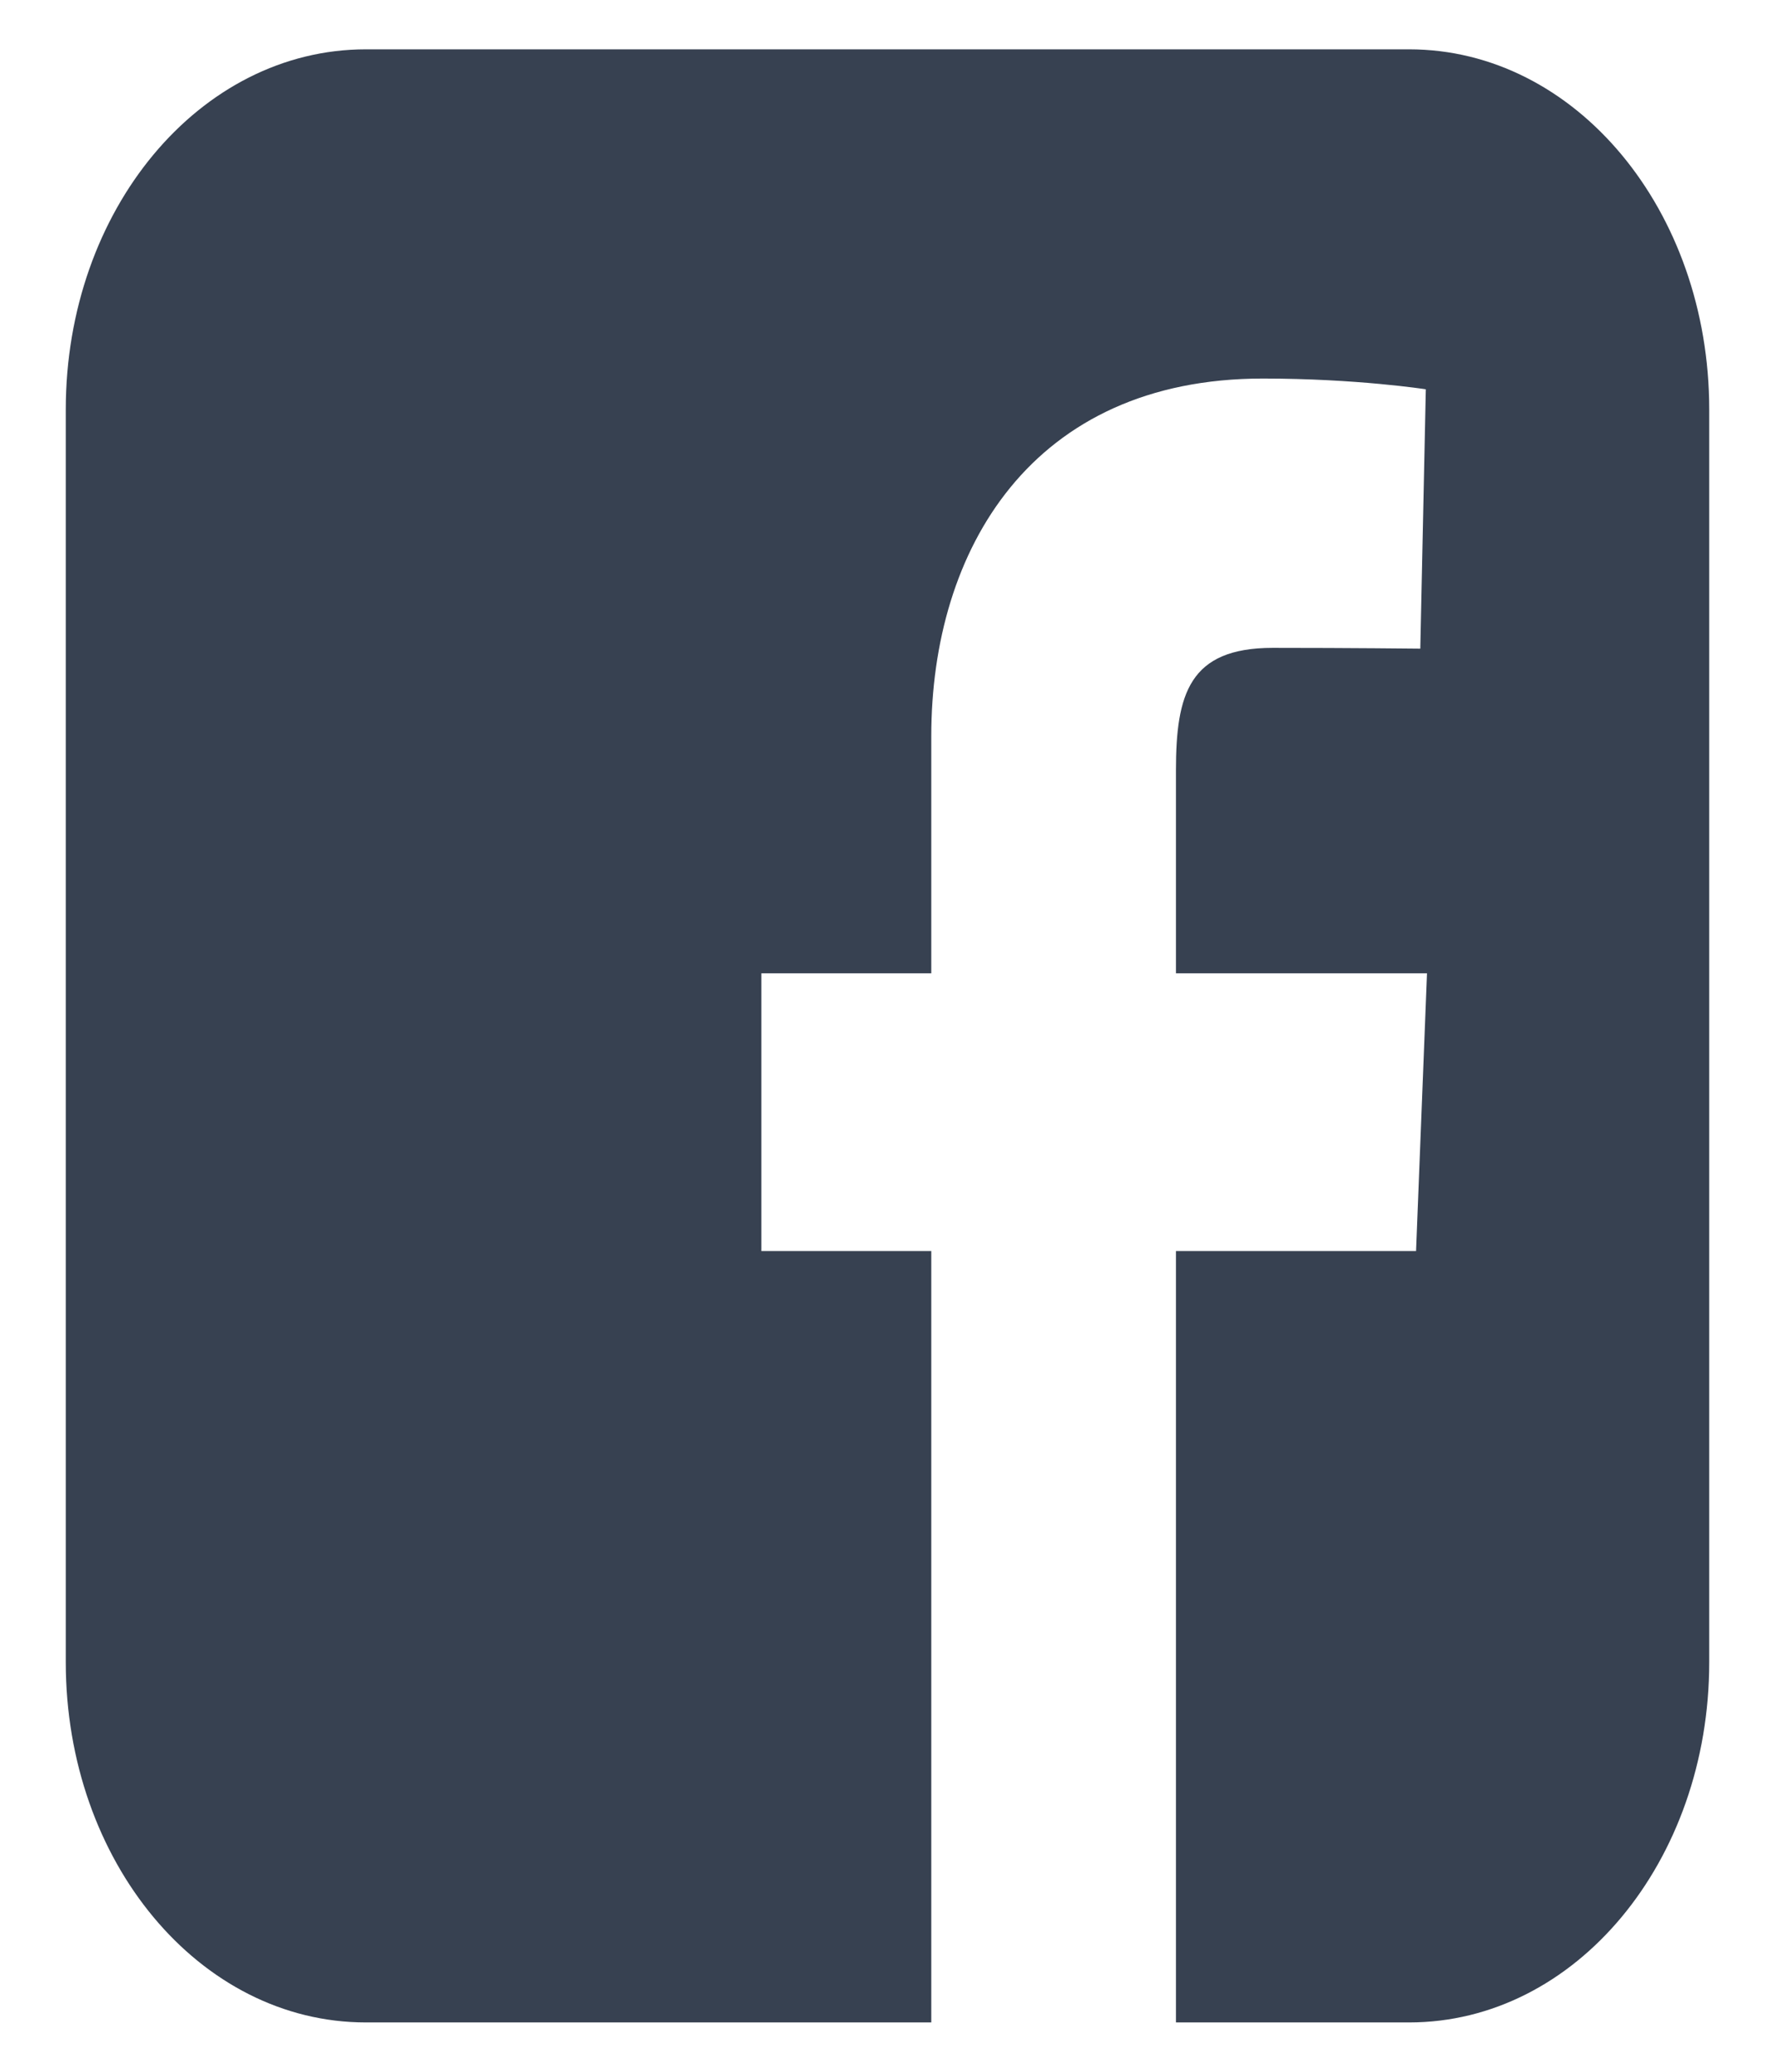 <svg width="18" height="21" viewBox="0 0 18 21" fill="none" xmlns="http://www.w3.org/2000/svg">
<path d="M3.71 0.5C2.024 0.5 0.667 2.129 0.667 4.152V16.848C0.667 18.871 2.024 20.5 3.71 20.5H9.444V12.681H7.721V9.866H9.444V7.461C9.444 5.572 10.462 3.837 12.807 3.837C13.757 3.837 14.459 3.946 14.459 3.946L14.403 6.575C14.403 6.575 13.687 6.567 12.906 6.567C12.06 6.567 11.925 7.034 11.925 7.811V9.866H14.471L14.36 12.681H11.925V20.5H14.29C15.976 20.5 17.333 18.871 17.333 16.848V4.152C17.333 2.129 15.976 0.5 14.29 0.5H3.71L3.71 0.5Z" fill="#374151"/>
</svg>
